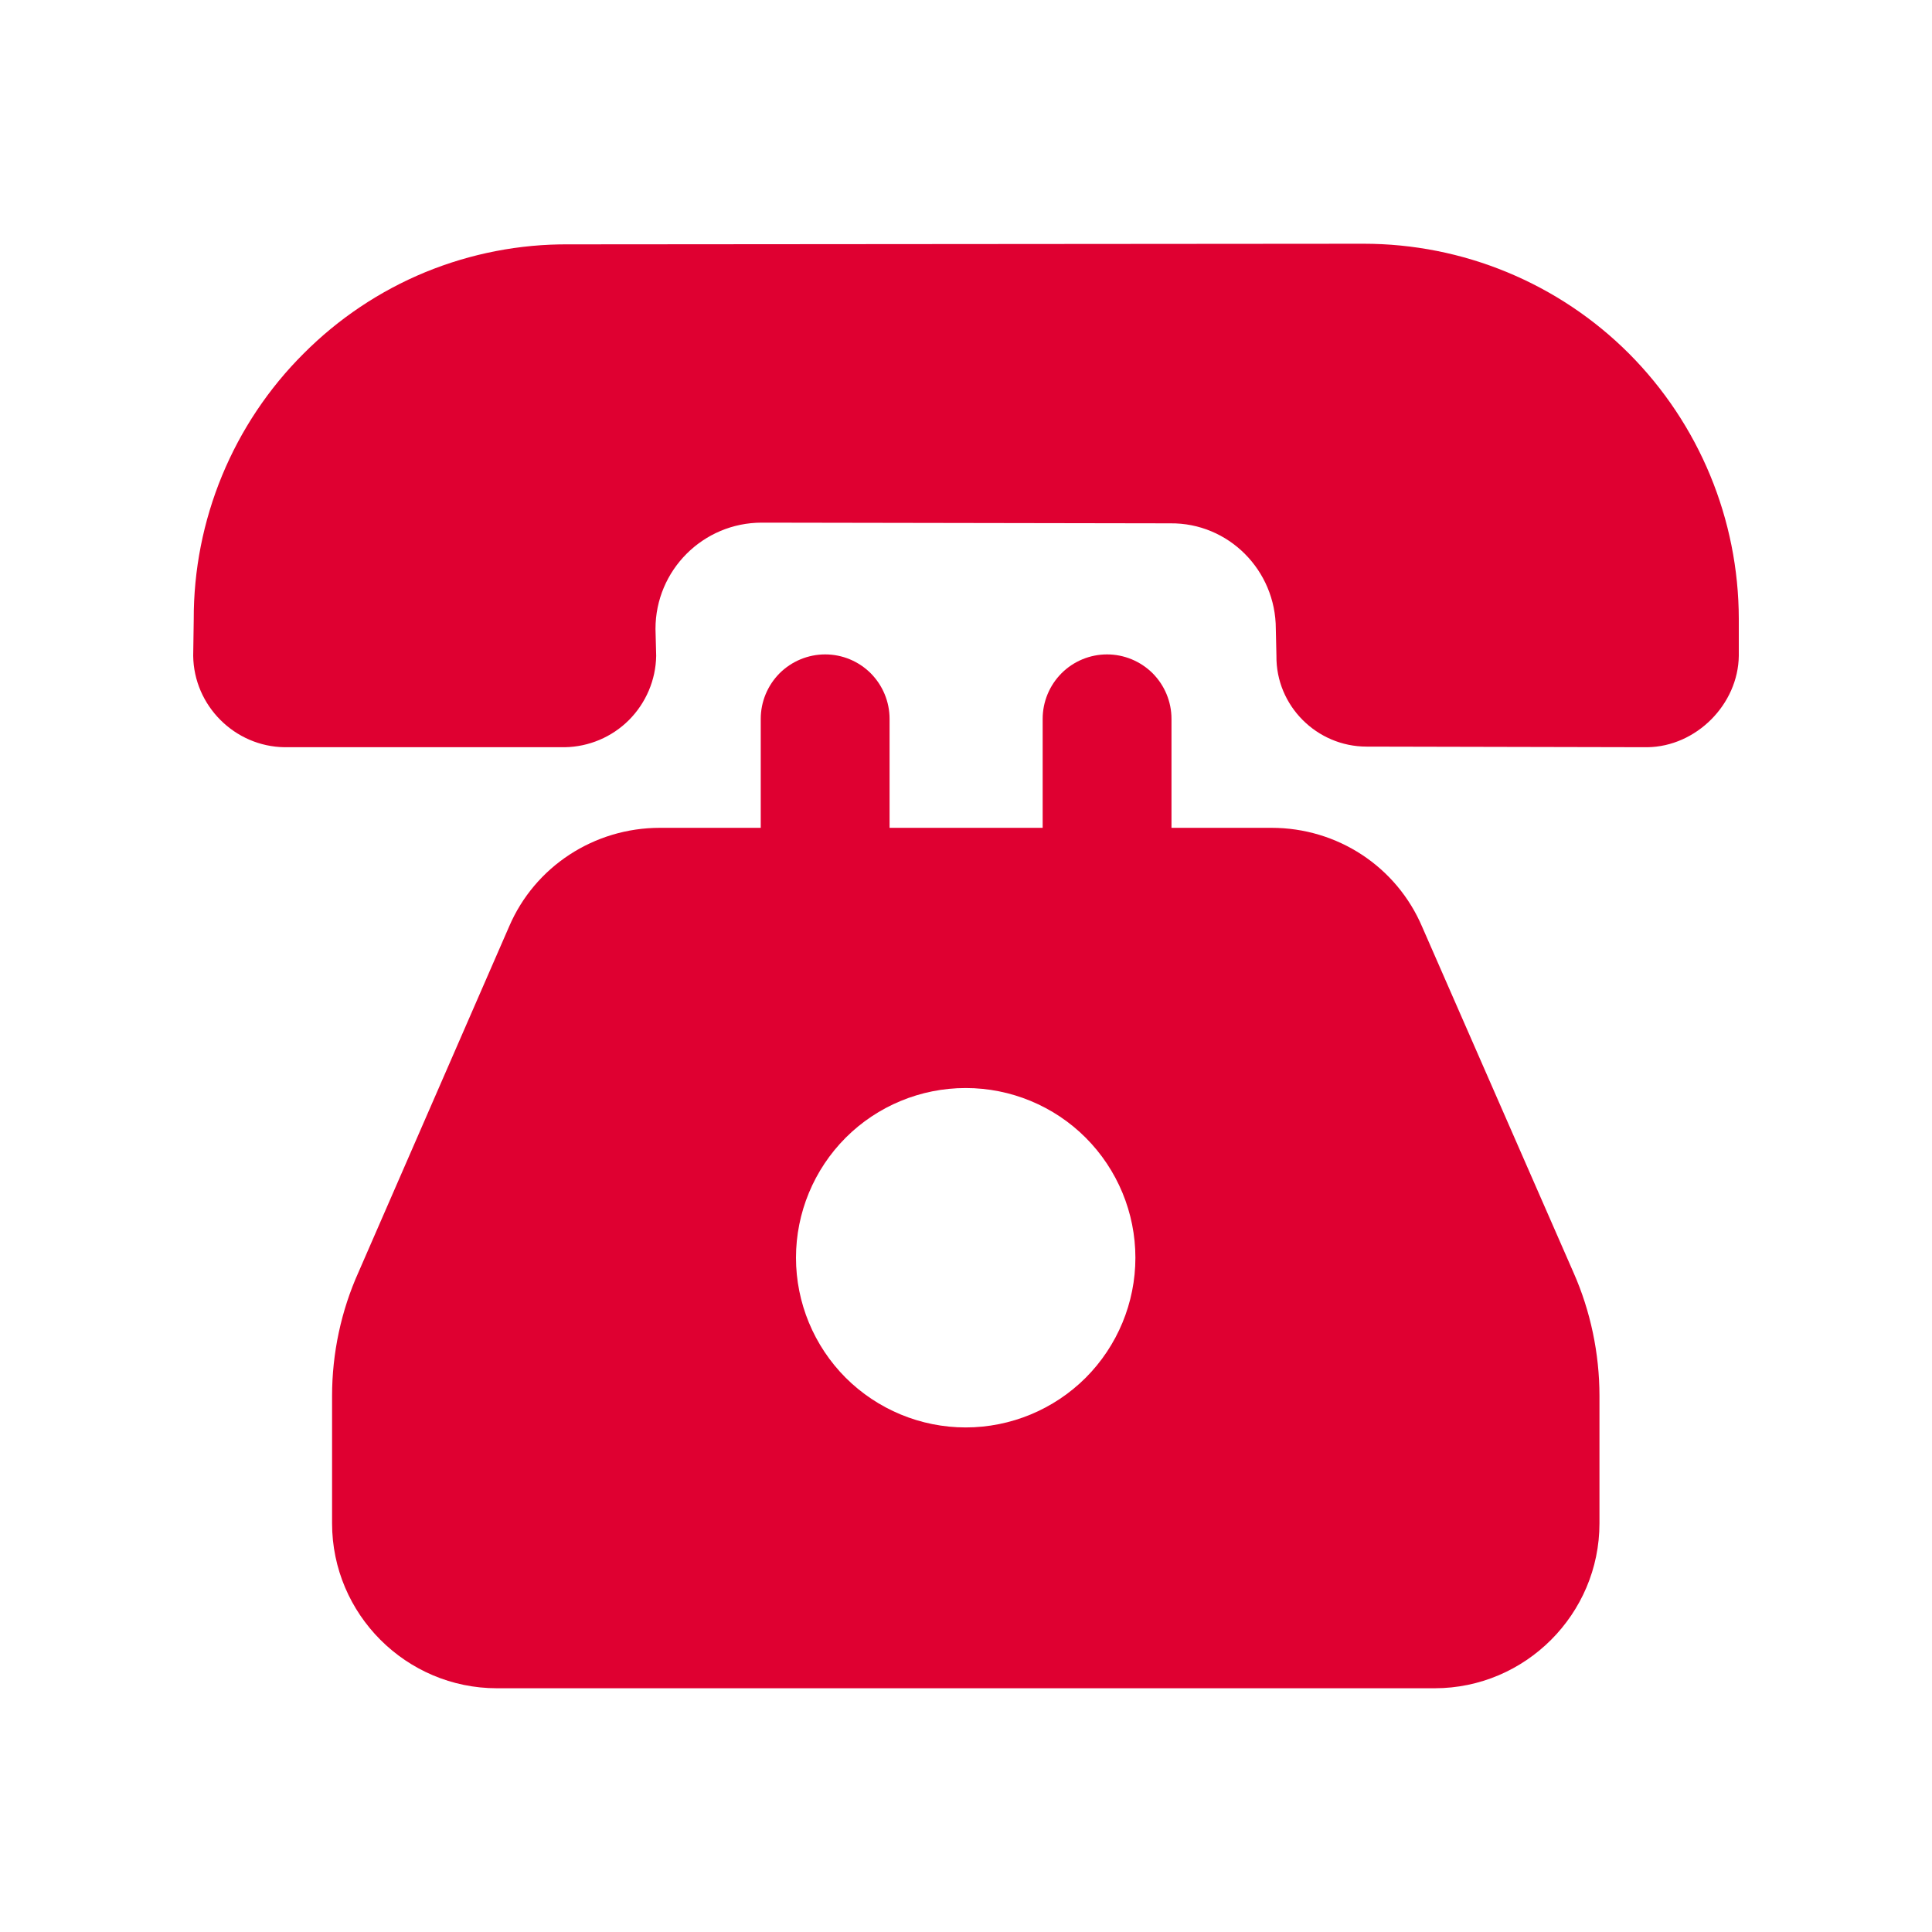 <svg width="25" height="25" viewBox="0 0 25 25" fill="none" xmlns="http://www.w3.org/2000/svg">
<path d="M18.404 11.996C18.071 11.212 17.304 10.712 16.454 10.712H15.159V9.302C15.159 9.081 15.071 8.869 14.915 8.712C14.758 8.556 14.546 8.468 14.325 8.468C14.104 8.468 13.892 8.556 13.736 8.712C13.58 8.869 13.492 9.081 13.492 9.302V10.712H11.511V9.302C11.511 9.081 11.423 8.869 11.267 8.712C11.111 8.556 10.899 8.468 10.678 8.468C10.457 8.468 10.245 8.556 10.088 8.712C9.932 8.869 9.844 9.081 9.844 9.302V10.712H8.539C7.689 10.712 6.922 11.212 6.589 11.987L4.639 16.462C4.414 16.962 4.297 17.512 4.297 18.062V19.712C4.297 20.887 5.255 21.846 6.43 21.846H18.564C19.738 21.846 20.697 20.887 20.697 19.712V18.062C20.697 17.512 20.58 16.962 20.363 16.471L18.404 11.996ZM12.496 18.471C11.914 18.471 11.355 18.239 10.943 17.828C10.532 17.416 10.3 16.857 10.3 16.275C10.3 15.693 10.532 15.134 10.943 14.722C11.355 14.31 11.914 14.079 12.496 14.079C13.078 14.079 13.637 14.31 14.049 14.722C14.46 15.134 14.692 15.693 14.692 16.275C14.692 16.857 14.46 17.416 14.049 17.828C13.637 18.239 13.078 18.471 12.496 18.471Z" fill="#DF0031"/>
<path d="M21.079 4.575C20.628 4.124 20.093 3.767 19.504 3.523C18.915 3.279 18.283 3.154 17.646 3.154L7.362 3.162C6.725 3.157 6.093 3.28 5.503 3.522C4.914 3.765 4.379 4.123 3.929 4.575C3.476 5.026 3.118 5.563 2.874 6.153C2.63 6.744 2.505 7.377 2.507 8.016L2.5 8.486C2.508 9.132 3.038 9.661 3.683 9.669H7.308C7.62 9.664 7.918 9.538 8.139 9.317C8.359 9.096 8.486 8.798 8.491 8.486L8.482 8.138C8.482 7.378 9.098 6.763 9.857 6.763L15.143 6.772C15.895 6.763 16.509 7.378 16.509 8.138L16.517 8.486C16.509 9.132 17.039 9.661 17.684 9.661L21.317 9.669C21.947 9.661 22.492 9.116 22.5 8.486V8.008C22.498 6.721 21.988 5.487 21.079 4.575Z" fill="#DF0031"/>
</svg>
